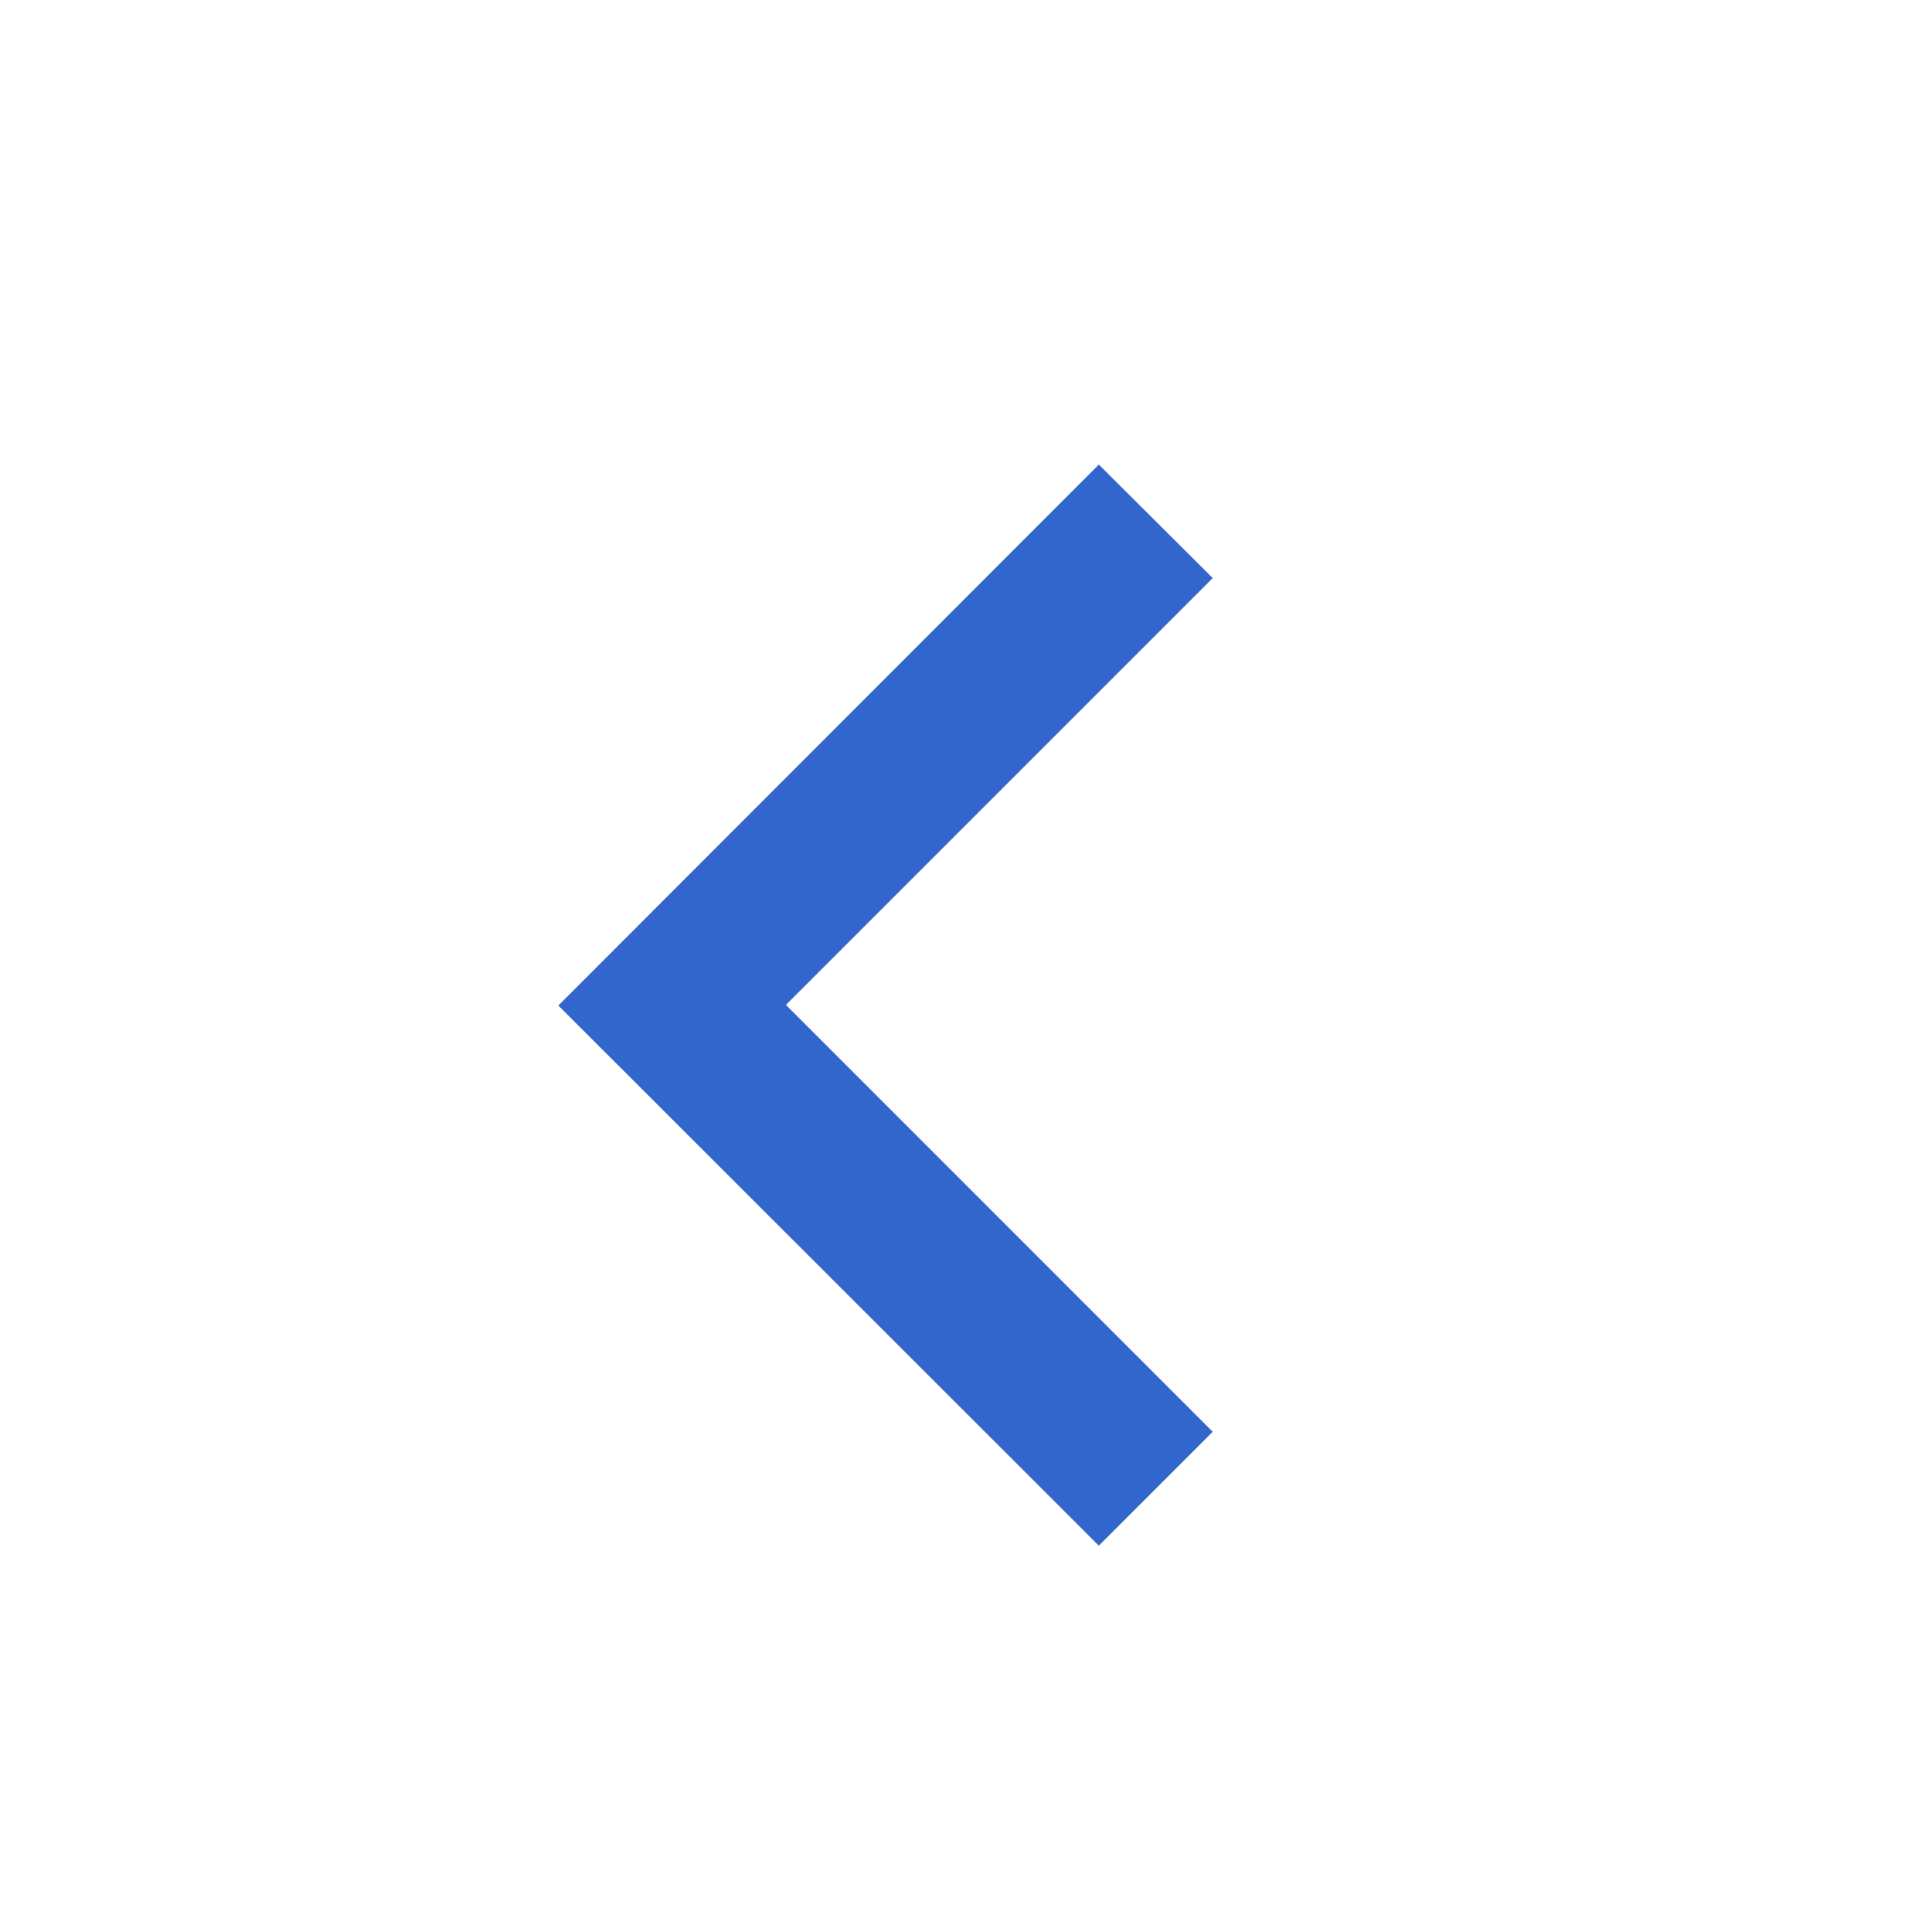 <svg xmlns="http://www.w3.org/2000/svg" width="24" height="24" viewBox="0 0 24 24"><g fill="#36c"><g id="move-rtl"><path id="arrow" d="M15.065 17.786l-5.302-5.303 5.302-5.302-1.415-1.41-6.714 6.72 6.714 6.71z"/></g></g></svg>